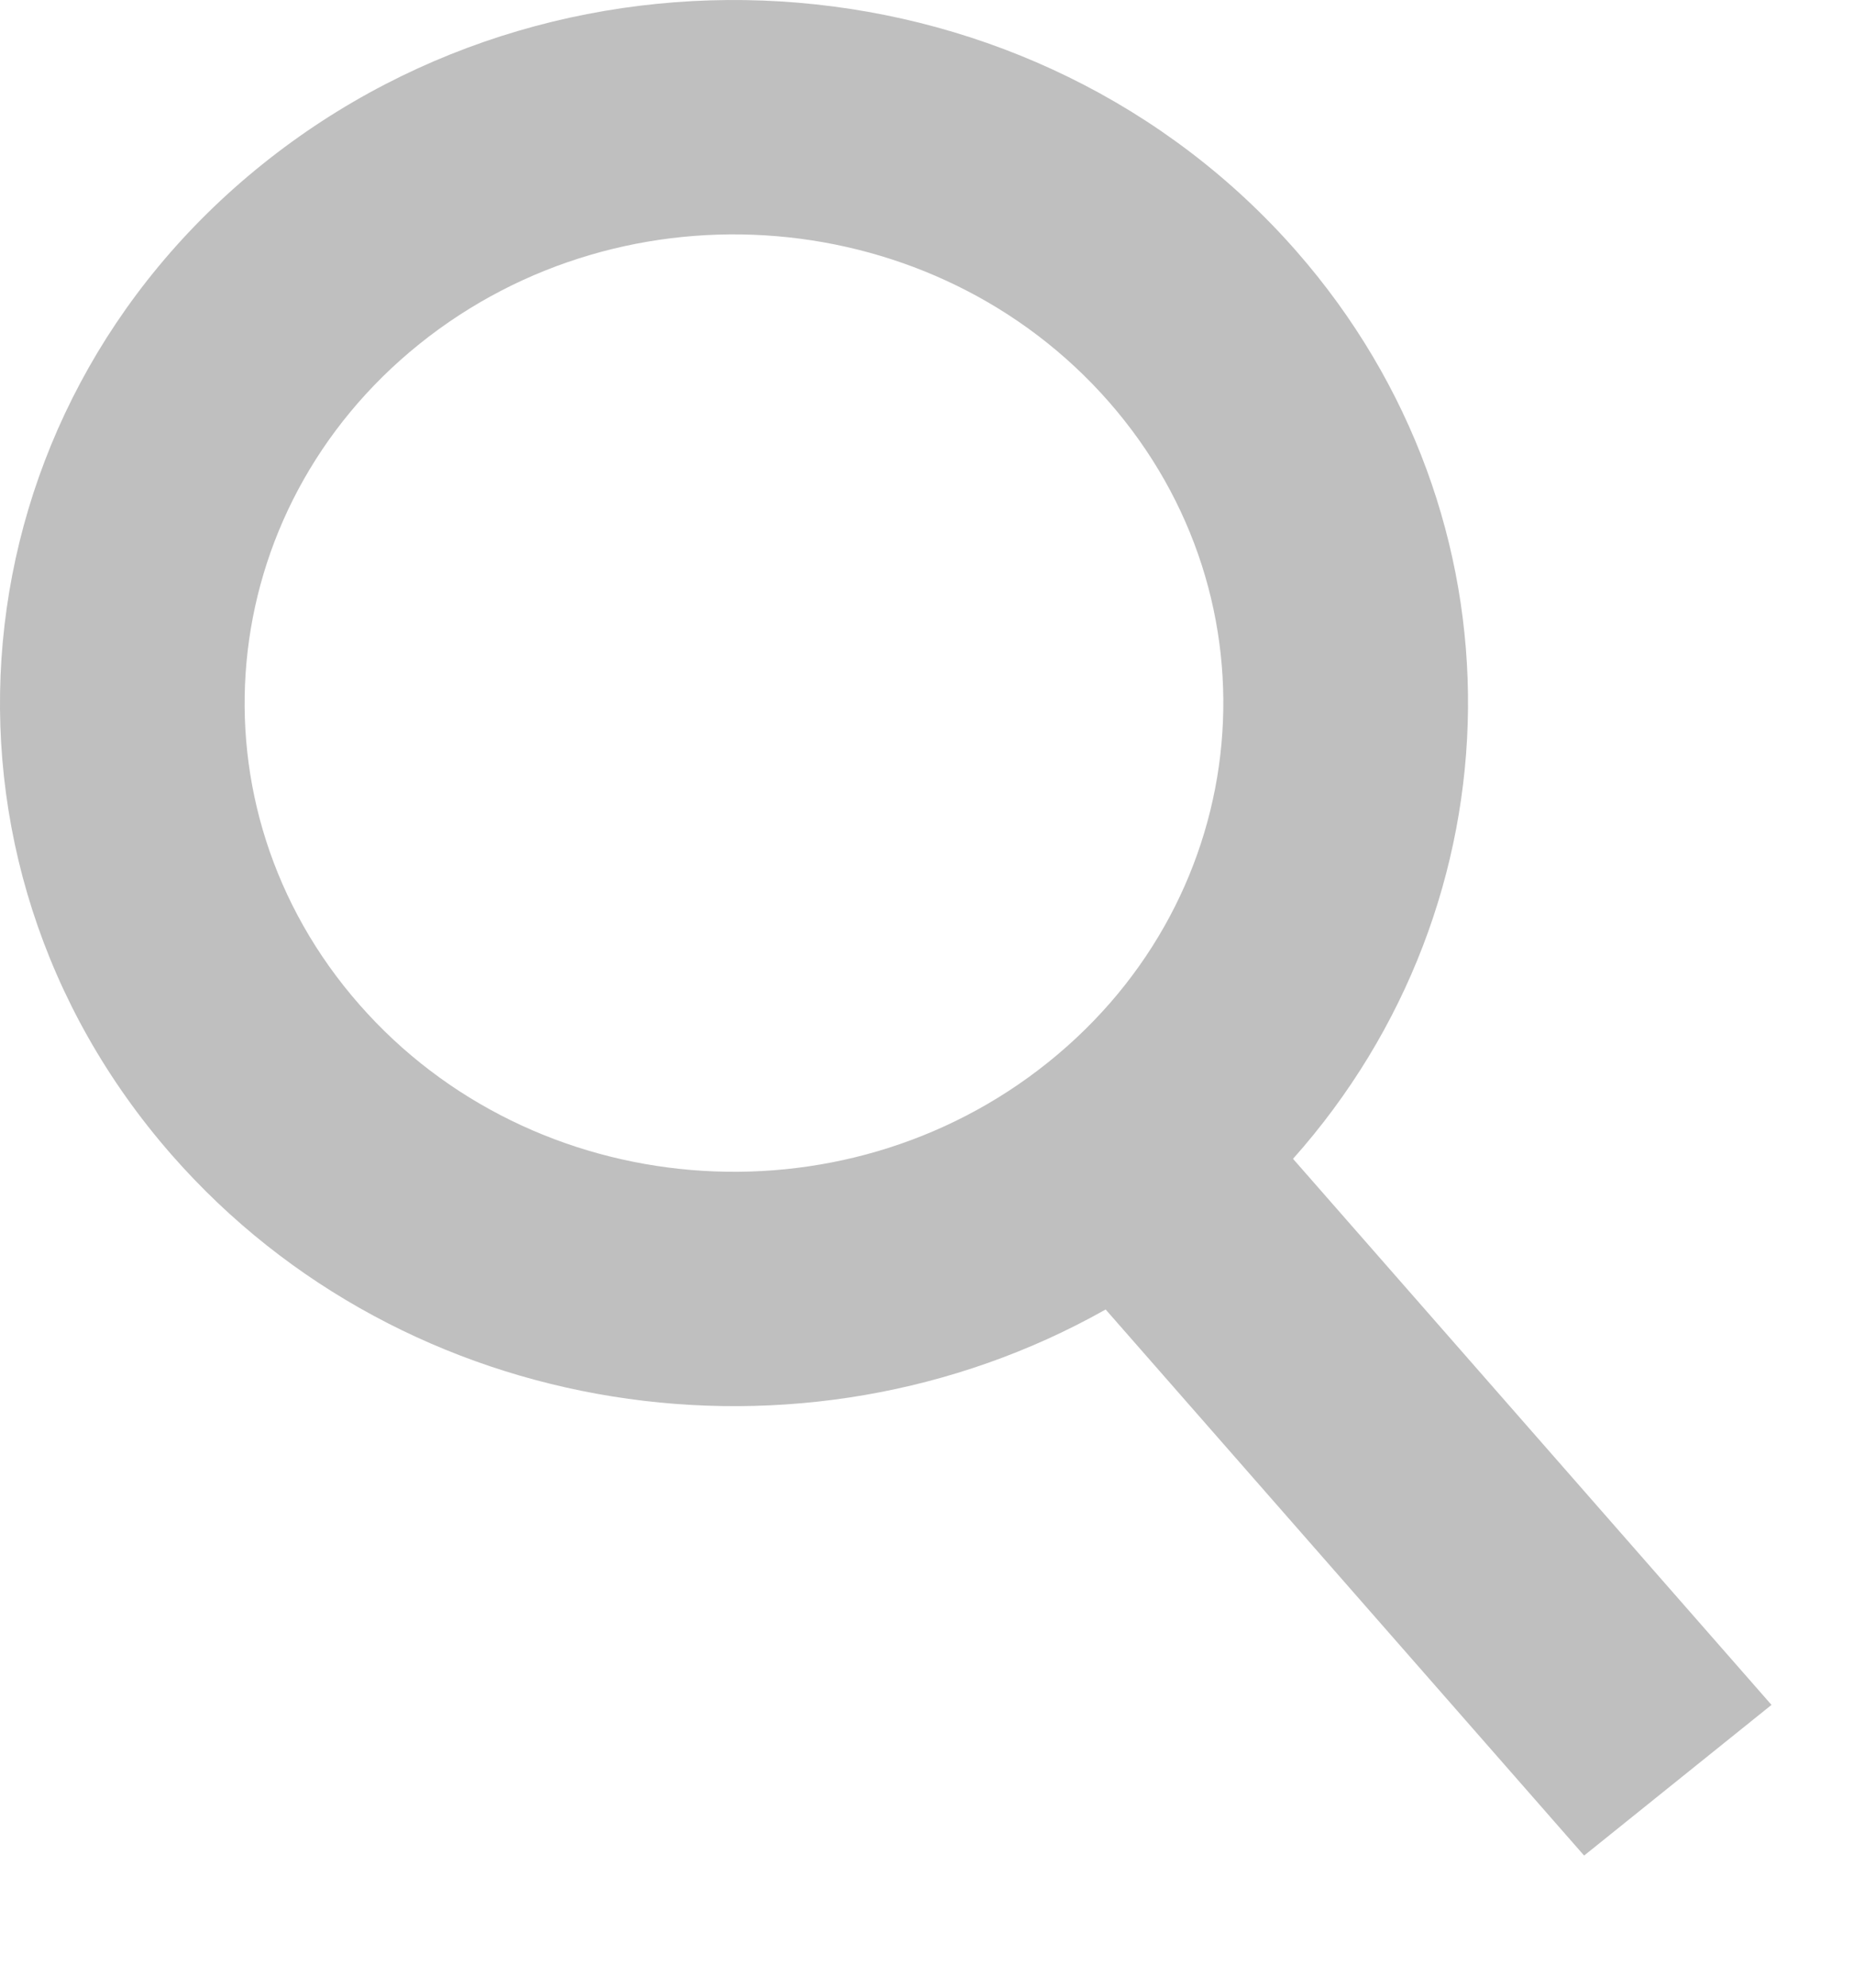 <svg width="14" height="15" viewBox="0 0 14 15" fill="none" xmlns="http://www.w3.org/2000/svg">
<path fill-rule="evenodd" clip-rule="evenodd" d="M9.764 8.745C11.489 6.809 11.554 3.909 9.789 1.895C7.821 -0.349 4.325 -0.642 1.98 1.241C-0.365 3.125 -0.671 6.471 1.297 8.716C3.062 10.73 6.058 11.173 8.349 9.882L11.962 14.003L13.377 12.866L9.764 8.745ZM8.373 3.032C9.685 4.529 9.481 6.76 7.917 8.015C6.354 9.271 4.023 9.076 2.712 7.579C1.4 6.083 1.604 3.852 3.167 2.596C4.73 1.341 7.061 1.536 8.373 3.032Z" fill="#BFBFBF"/>
</svg>
